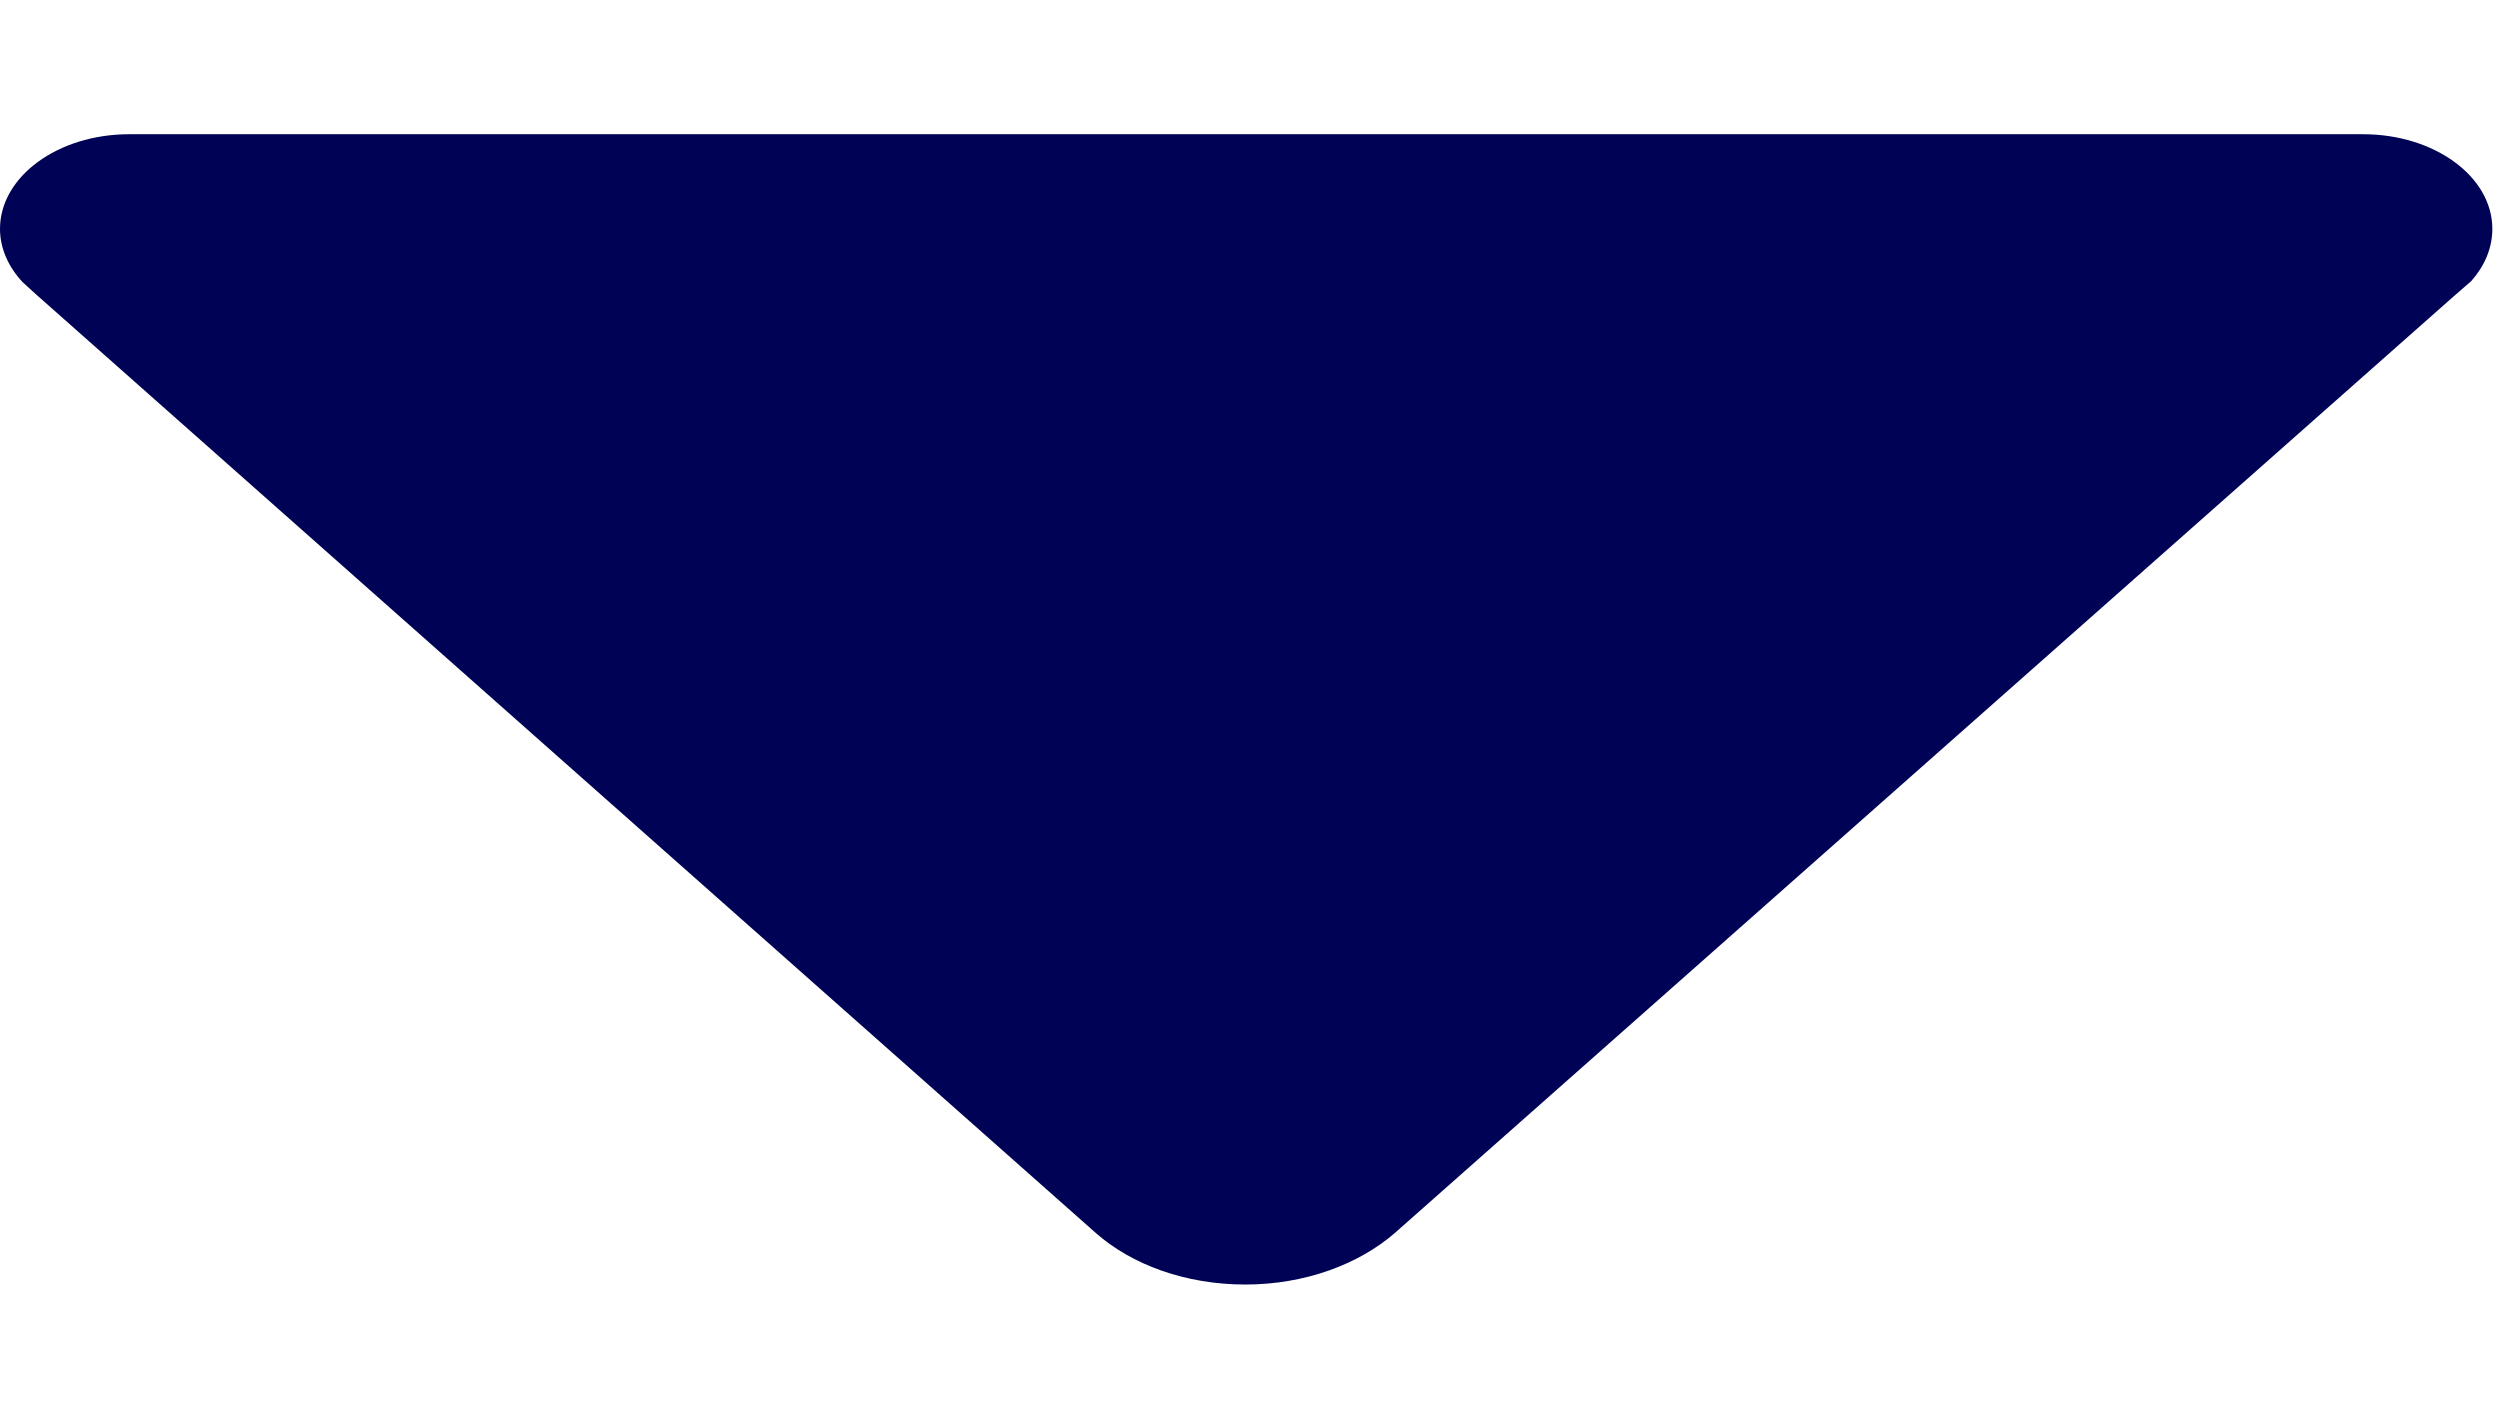 <svg width="16" height="9" viewBox="0 0 16 9" fill="none" xmlns="http://www.w3.org/2000/svg">
<path d="M0.145 1.806L0.234 1.887L7.013 7.891C7.243 8.094 7.587 8.221 7.97 8.221C8.354 8.221 8.698 8.09 8.927 7.891L15.702 1.898L15.816 1.799C15.901 1.703 15.951 1.588 15.951 1.465C15.951 1.131 15.582 0.859 15.123 0.859H0.827C0.369 0.859 0 1.131 0 1.465C0 1.591 0.055 1.71 0.145 1.806Z" fill="#000355"/>
</svg>
